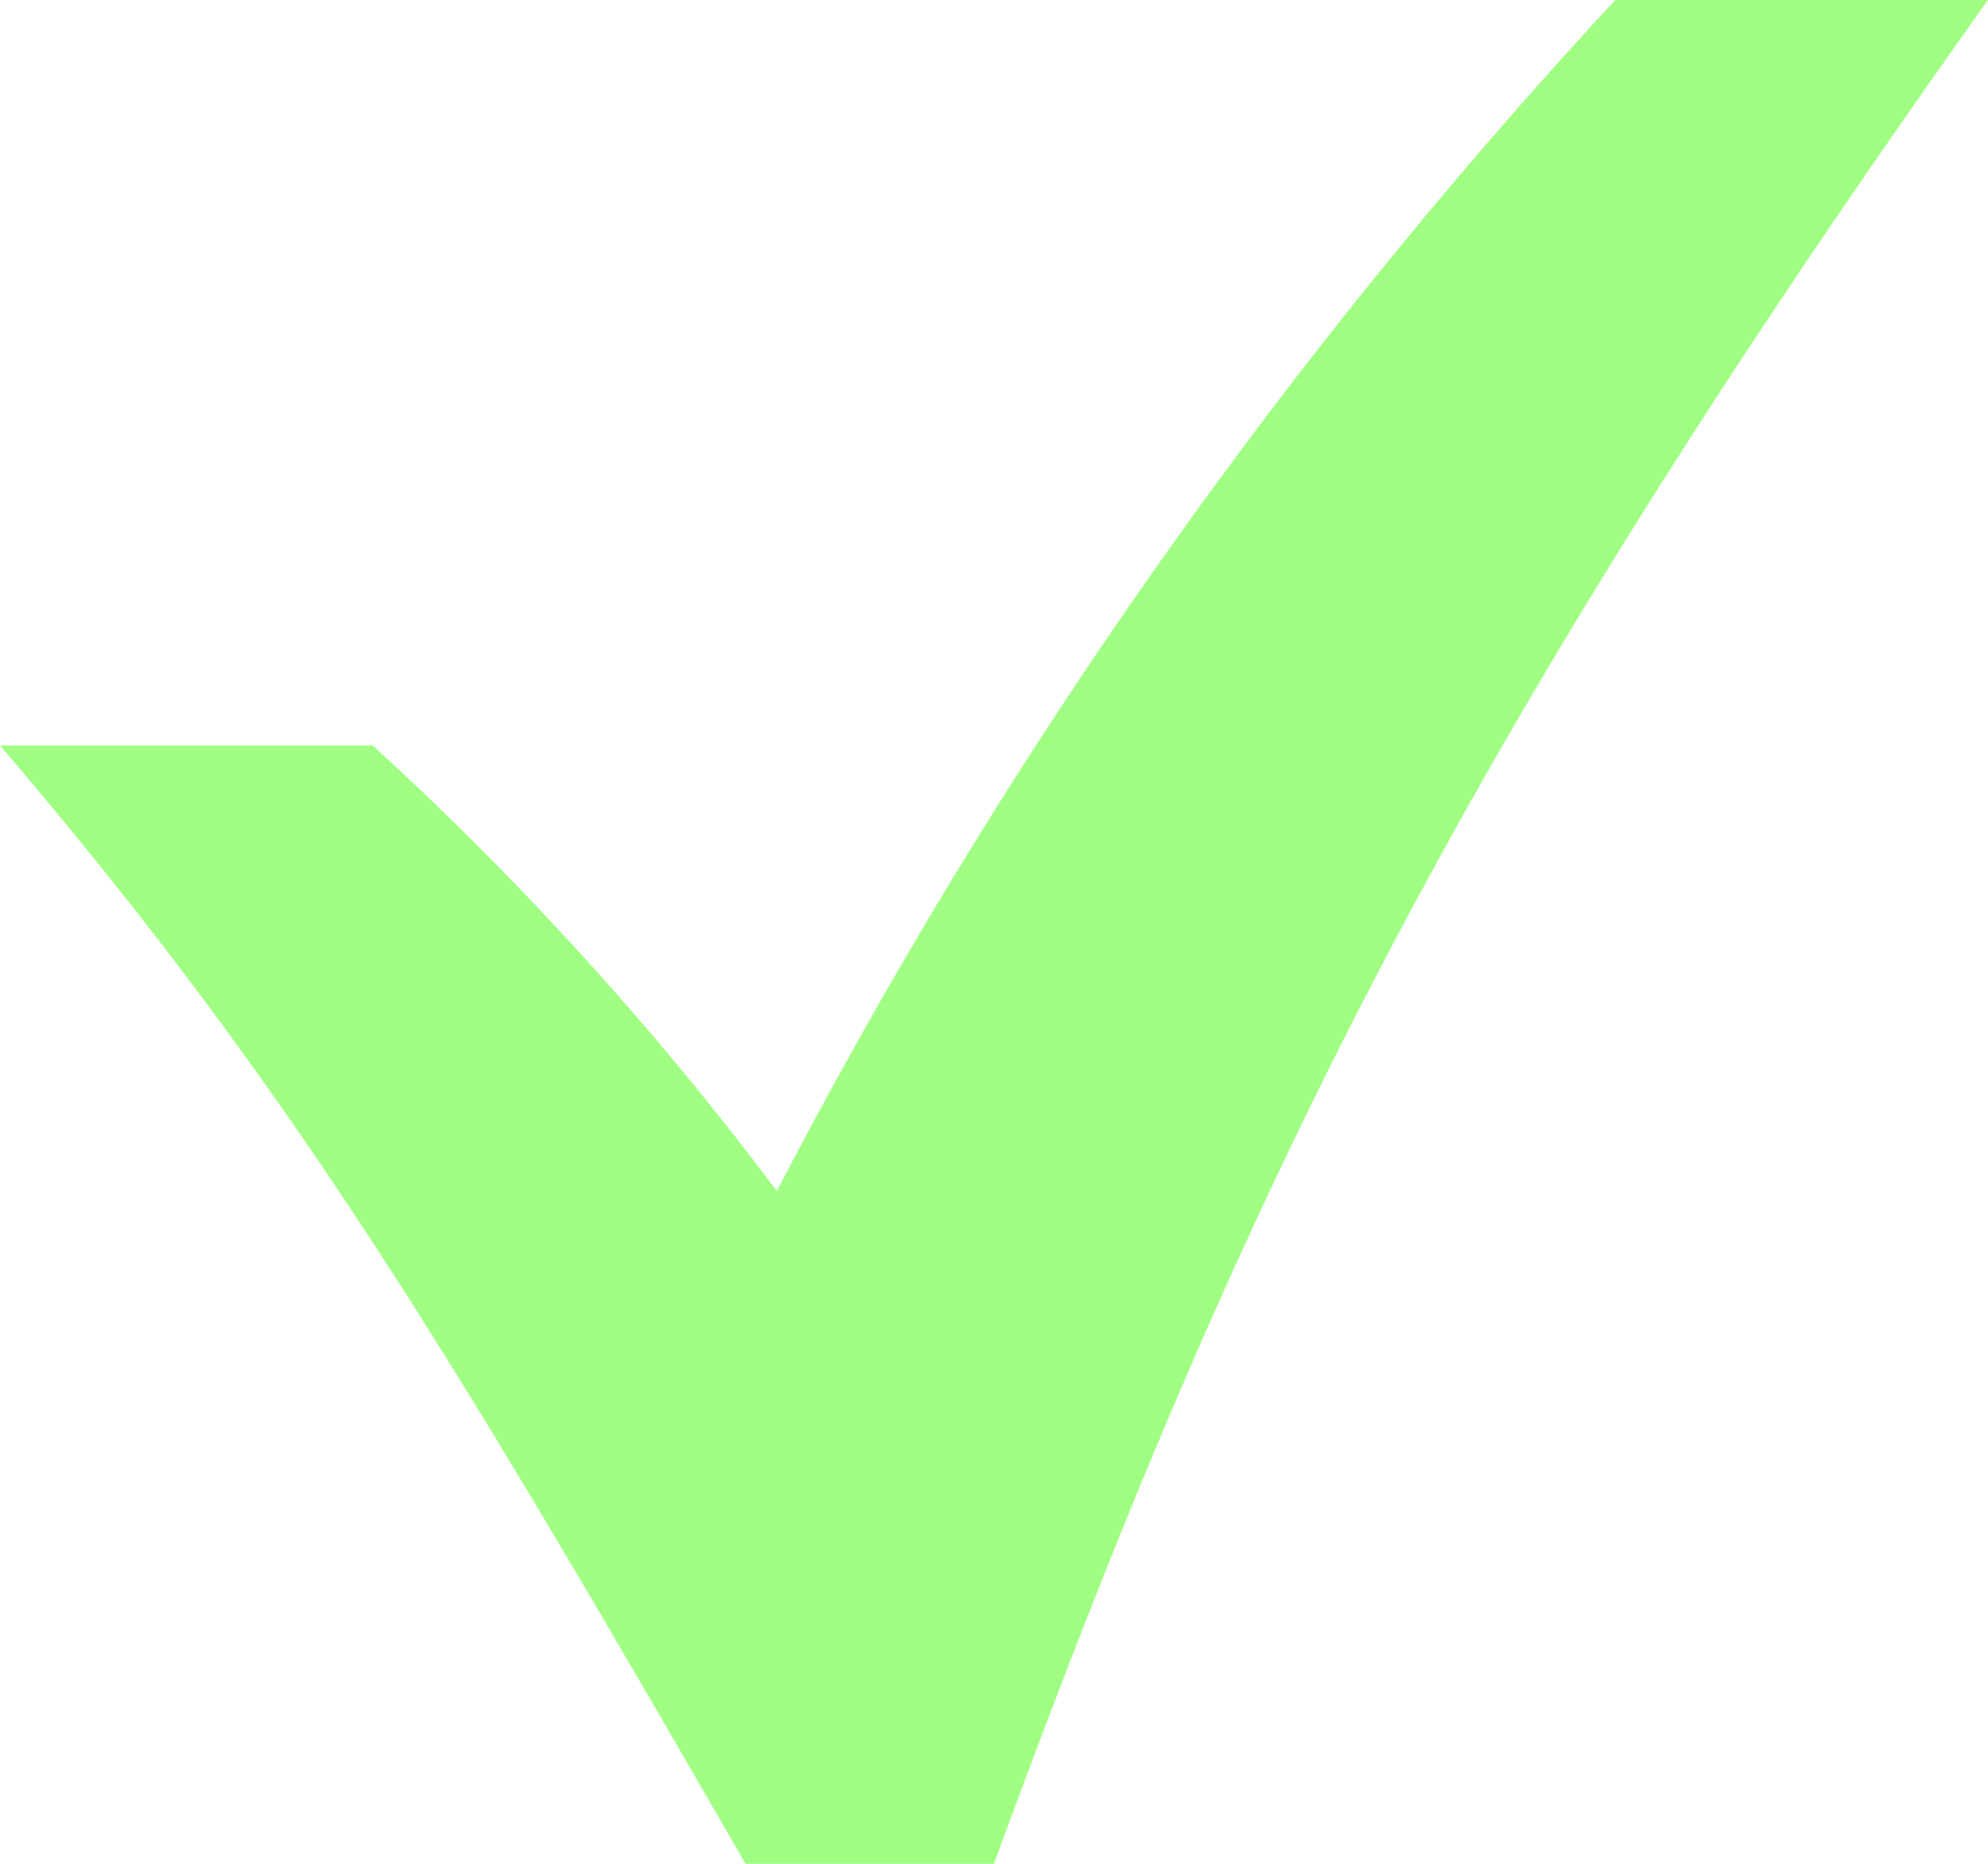 <svg xmlns="http://www.w3.org/2000/svg" width="43.483" height="40.765" viewBox="0 0 43.483 40.765">
  <g id="checked" transform="translate(0)">
    <g id="Group_478" data-name="Group 478" transform="translate(0 0)">
      <path id="Path_779" data-name="Path 779" d="M35.33,16A119.262,119.262,0,0,0,16.991,42.051a70.226,70.226,0,0,0-8.838-9.745H0c6.365,7.446,9.789,13.156,16.306,24.459h5.435C26.959,42.538,31.715,32.518,43.483,16Z" transform="translate(0 -16)" fill="#a0ff83"/>
    </g>
  </g>
</svg>
